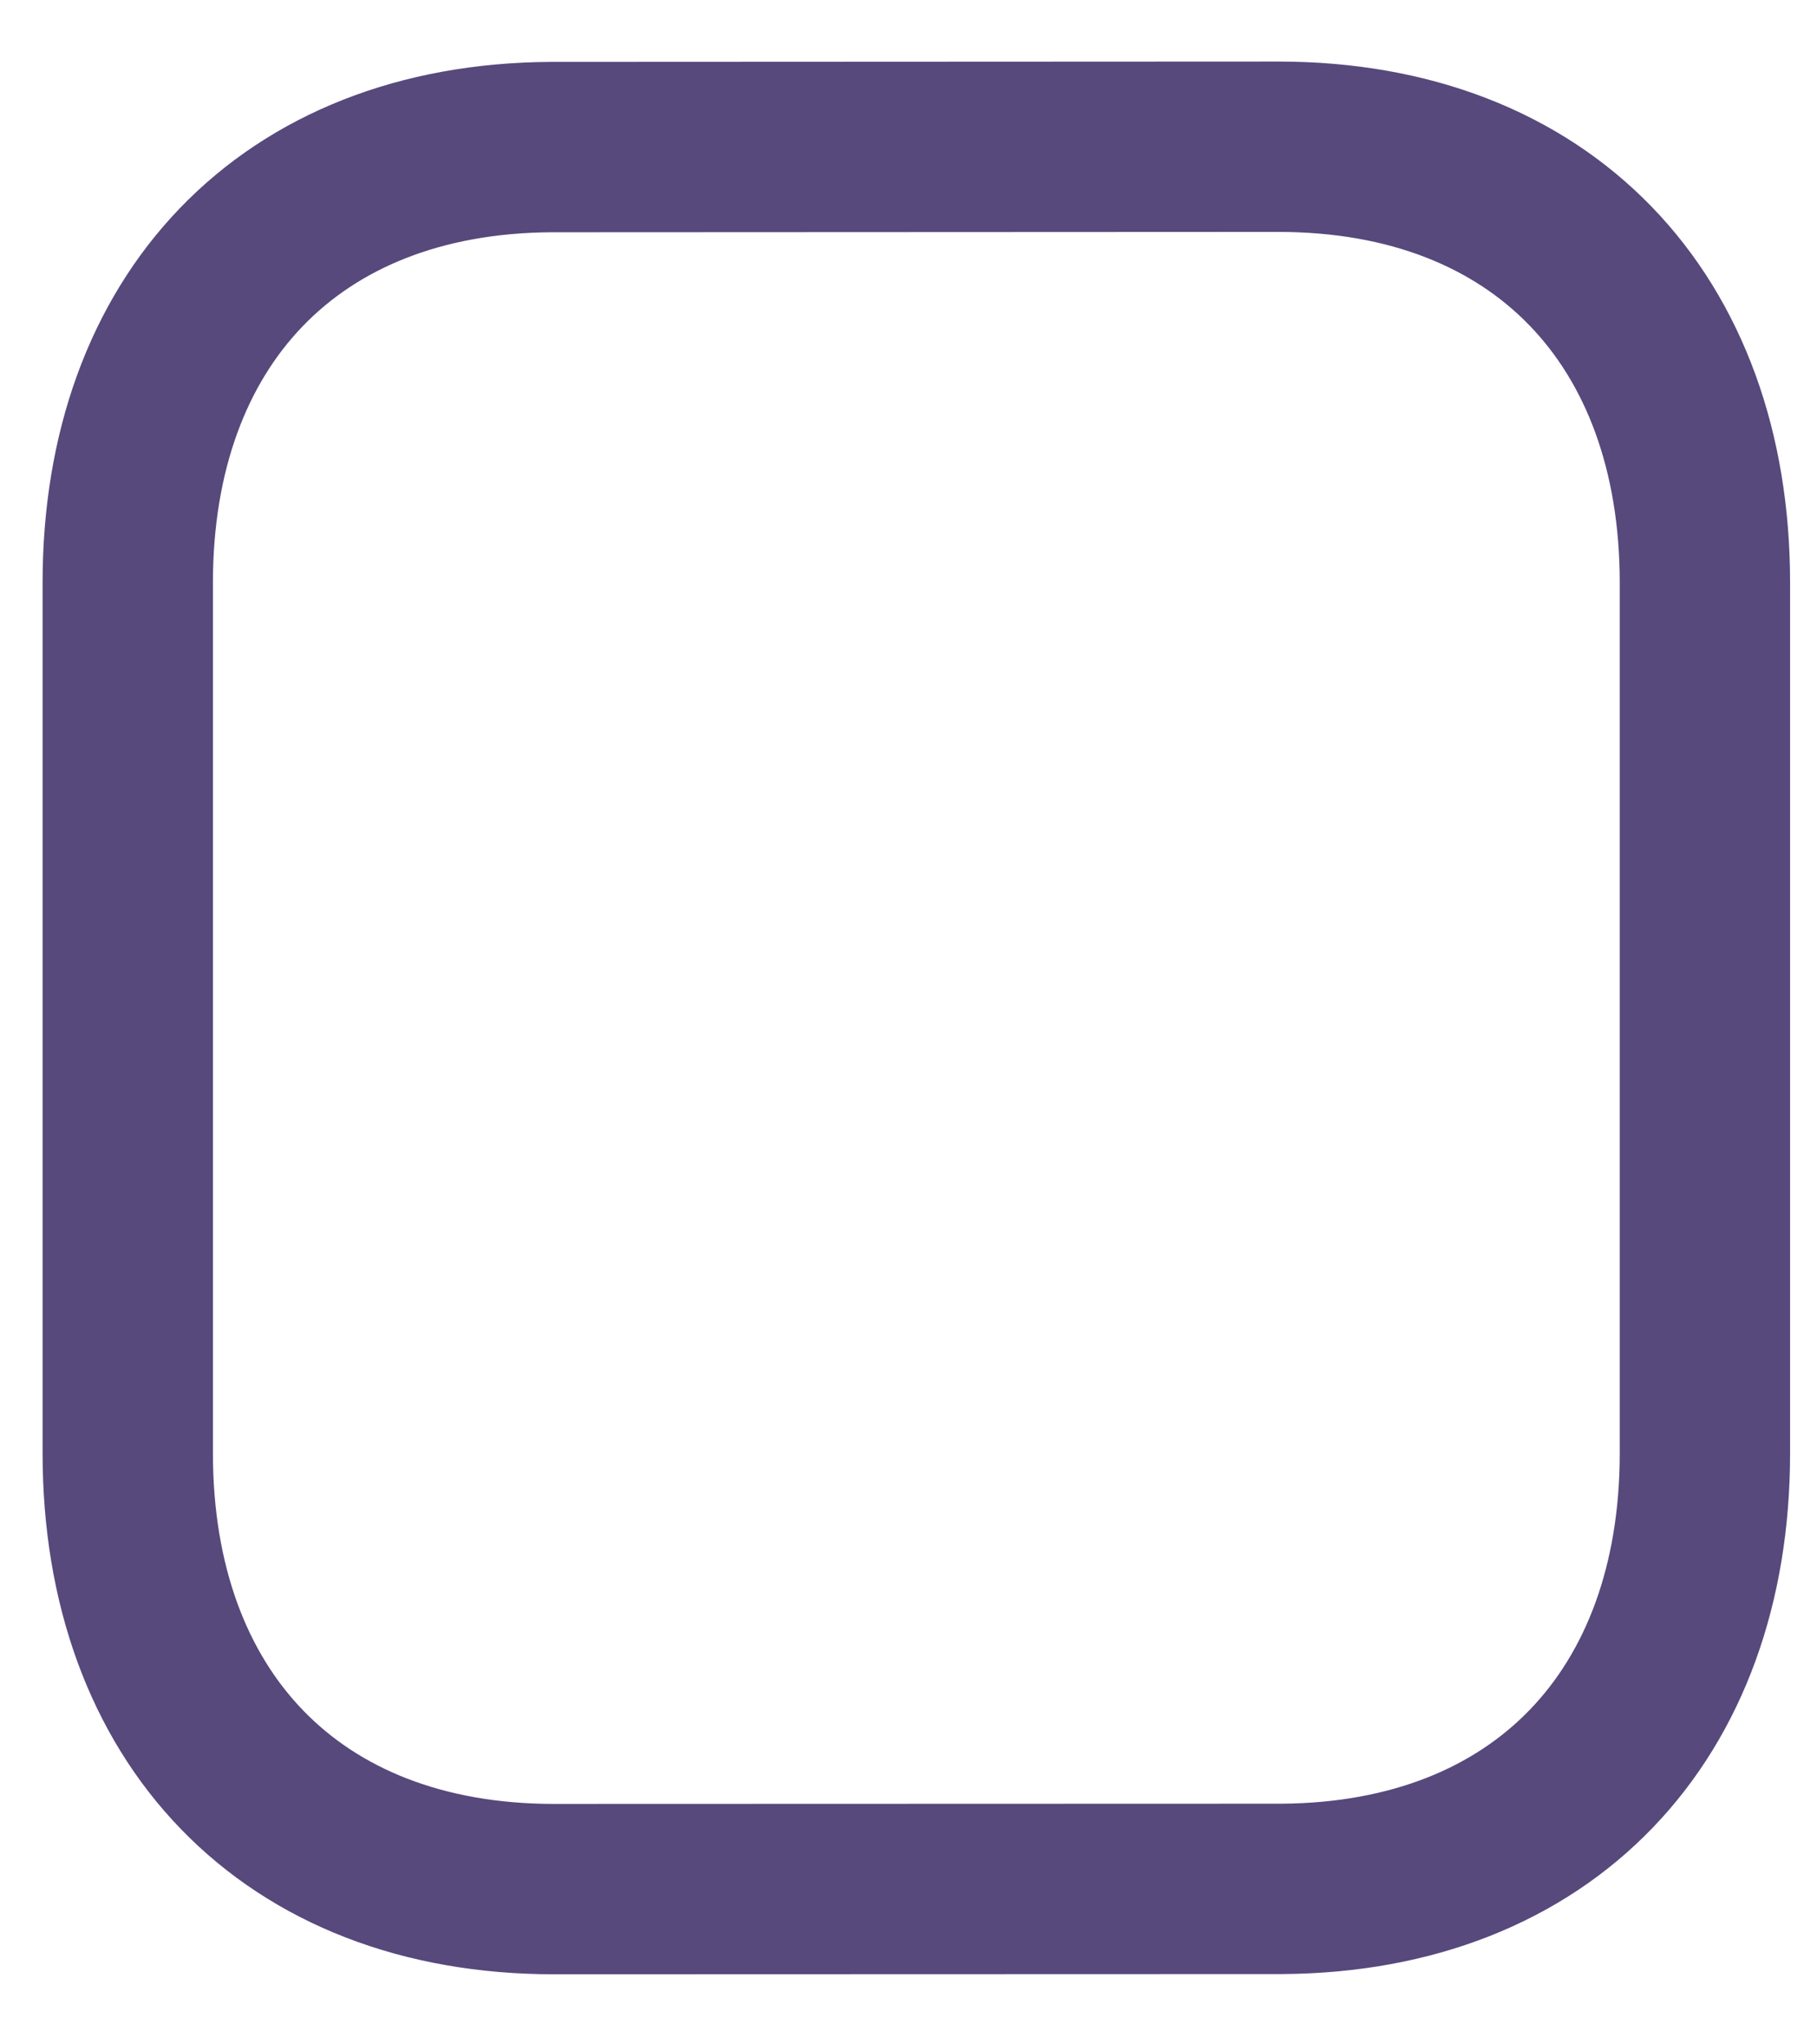 <svg width="16" height="18" viewBox="0 0 16 18" fill="none" xmlns="http://www.w3.org/2000/svg">
<path fill-rule="evenodd" clip-rule="evenodd" d="M11.257 1.292C11.257 1.292 4.86 1.295 4.85 1.295C2.55 1.309 1.125 2.822 1.125 5.131V12.794C1.125 15.114 2.56 16.633 4.88 16.633C4.88 16.633 11.277 16.631 11.288 16.631C13.588 16.616 15.013 15.102 15.013 12.794V5.131C15.013 2.811 13.577 1.292 11.257 1.292Z" stroke="#57497C" stroke-width="1.5" stroke-linecap="round" stroke-linejoin="round"/>
</svg>
